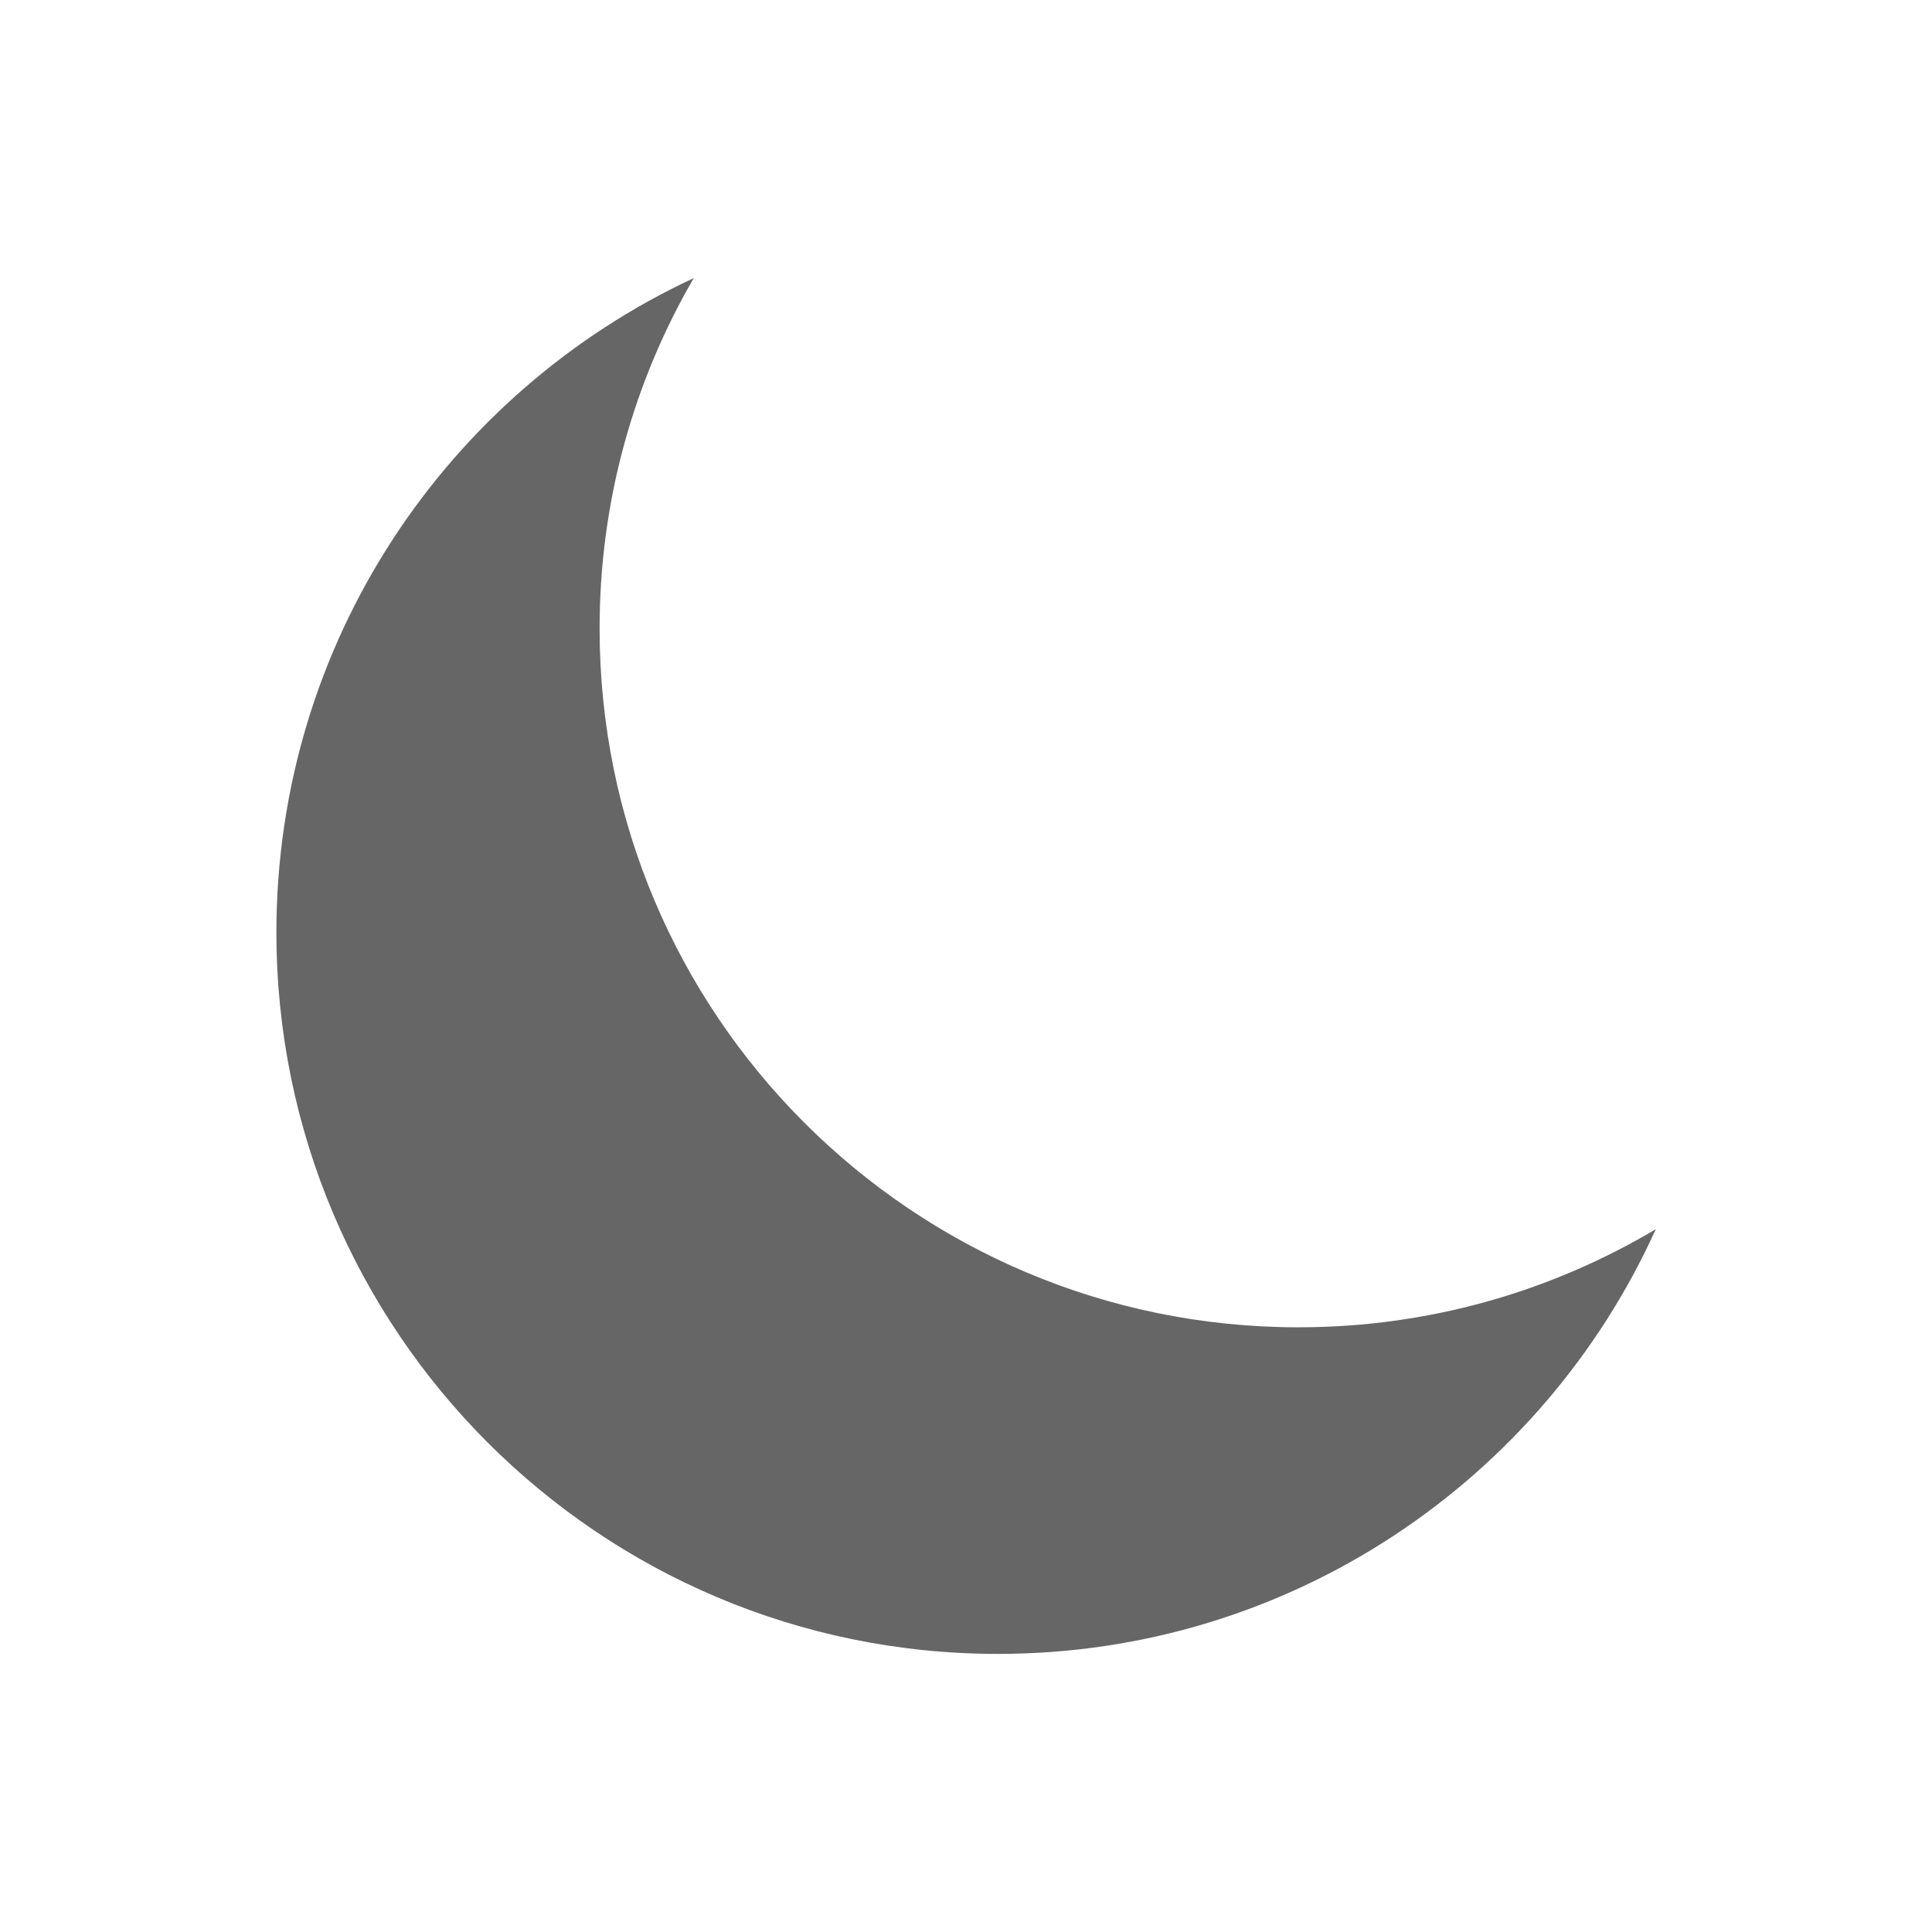 <svg t="1606285168927" class="icon" viewBox="0 0 1024 1024" version="1.1" xmlns="http://www.w3.org/2000/svg" p-id="2928" width="200" height="200"><path d="M688.2 703.5c-204.6 0-370.4-165.8-370.4-370.4 0-67.7 18.2-131.1 49.9-185.7C237 208.2 146.5 340.6 146.5 494.2c0 211.2 171.2 382.4 382.4 382.4 155.1 0 288.7-92.4 348.7-225.1-55.5 33-120.2 52-189.4 52z" p-id="2929" fill="#666" dark="#fff"></path></svg>